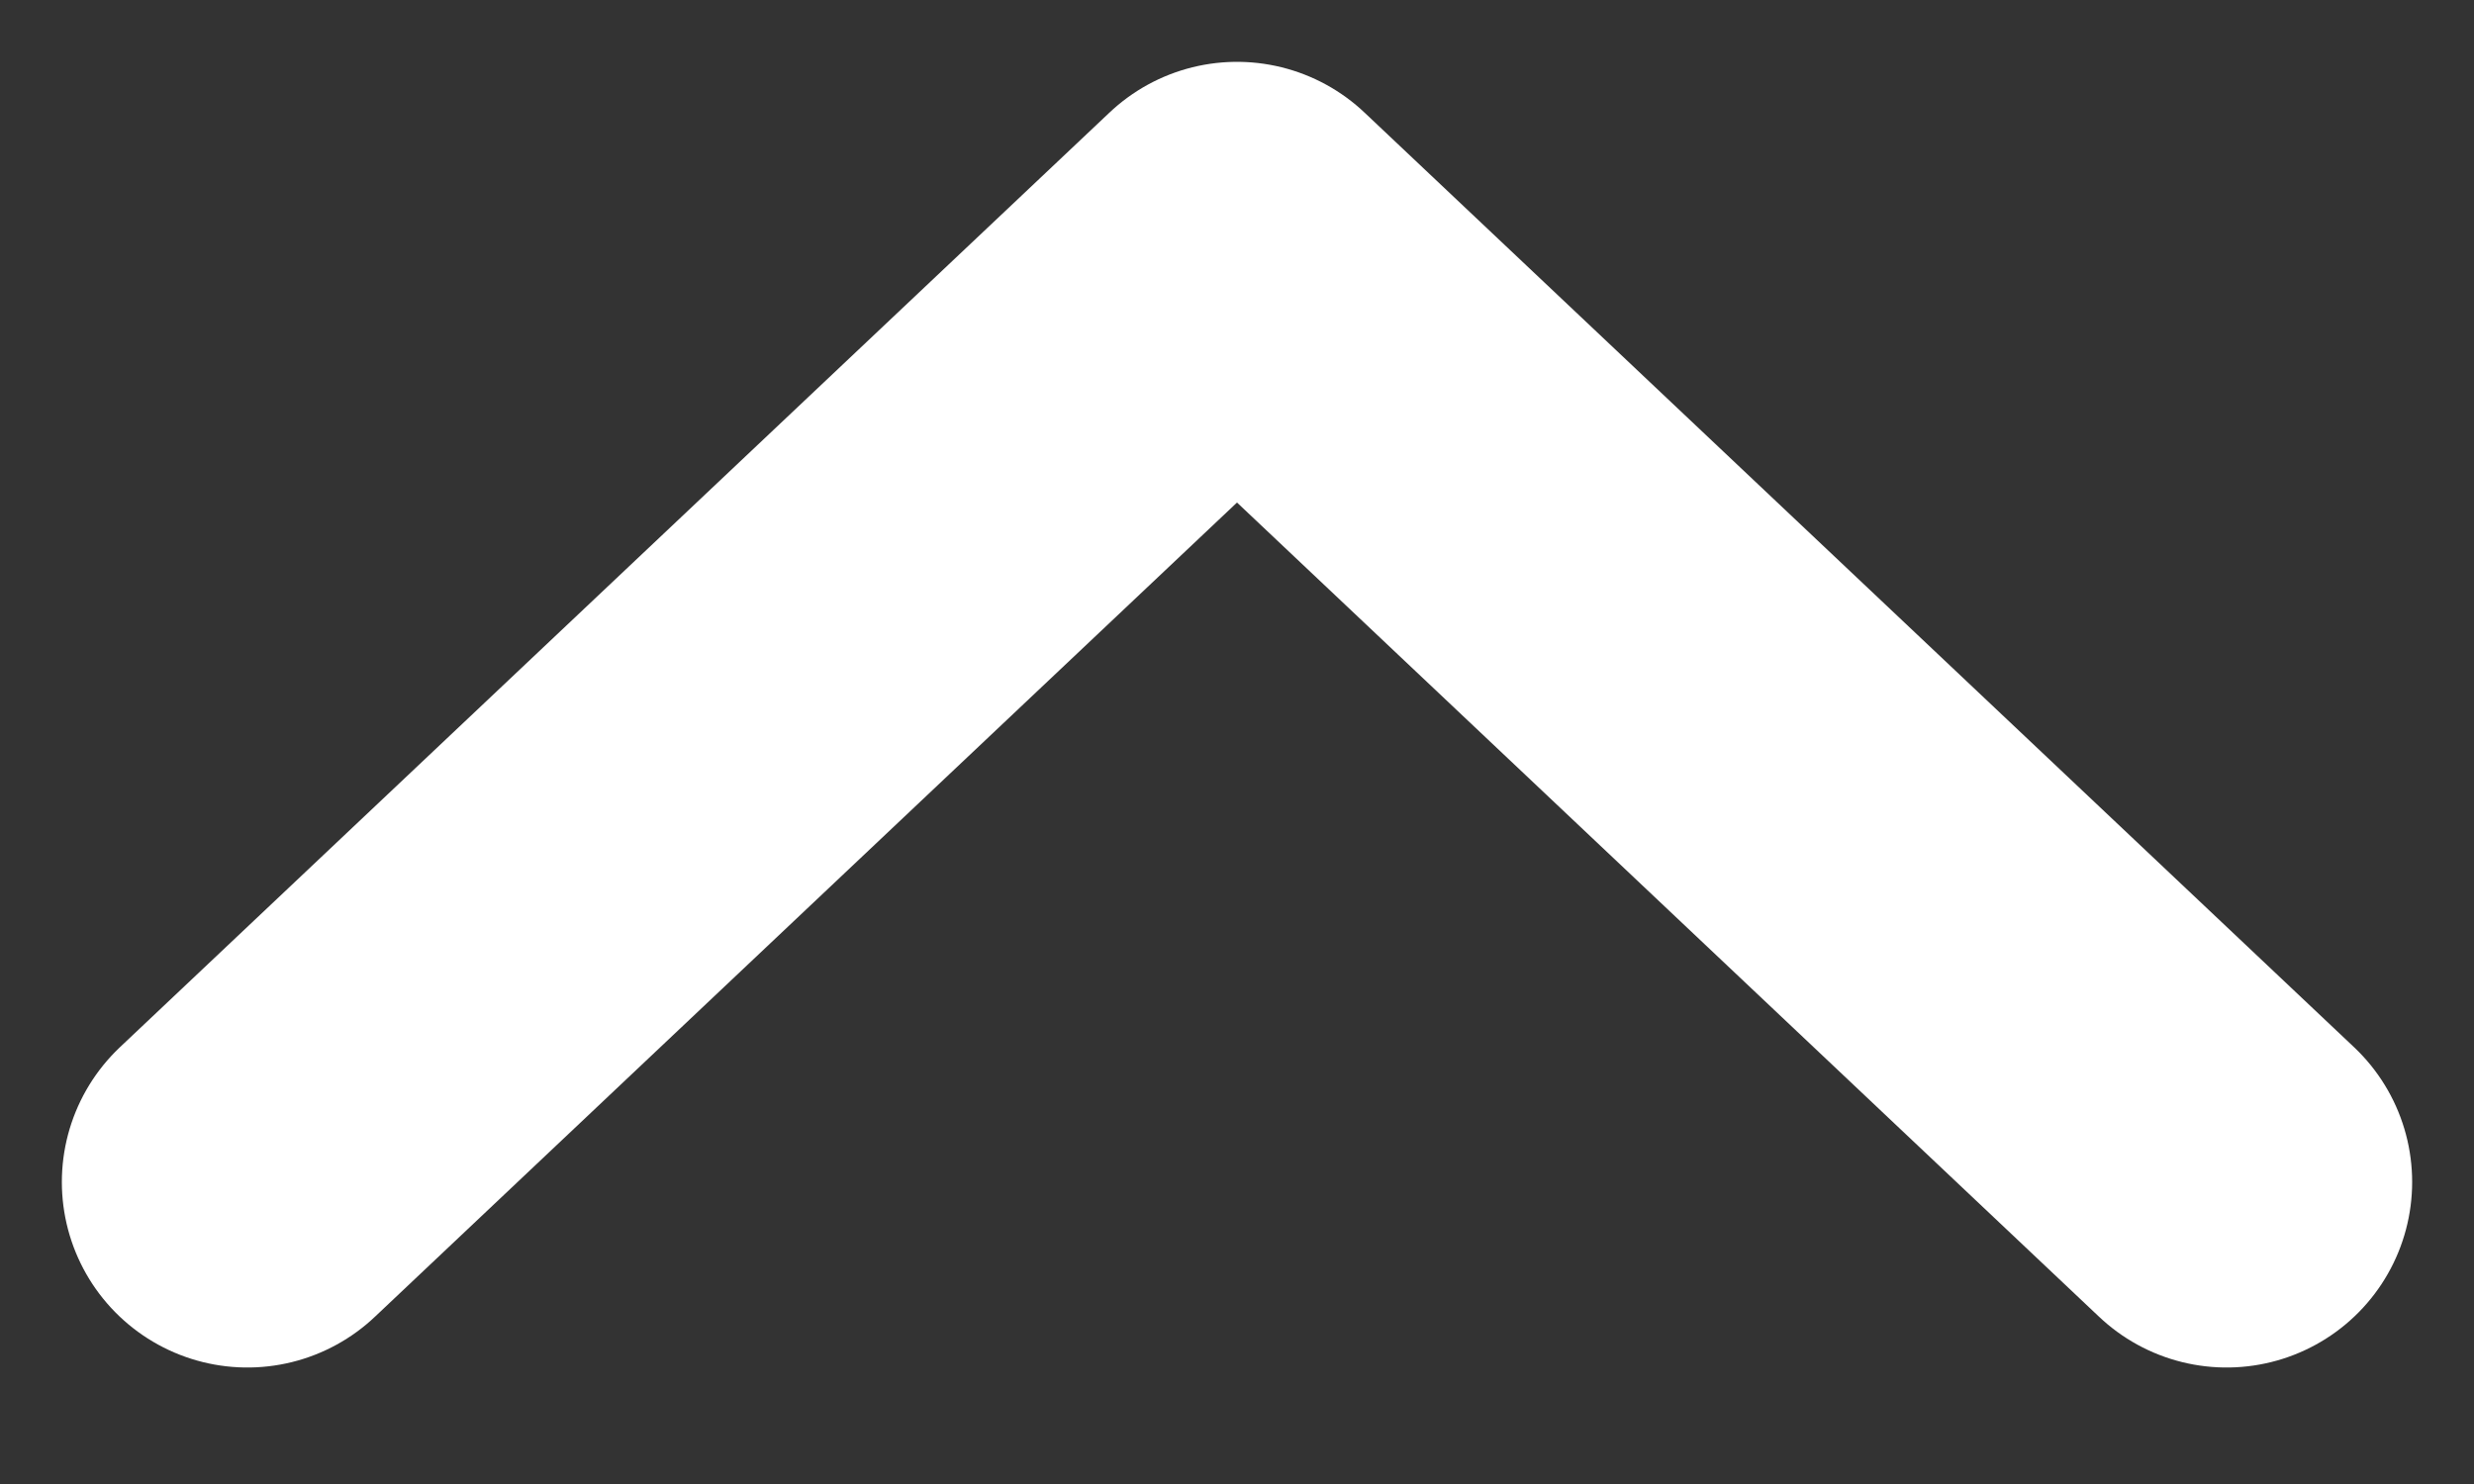 <svg width="10" height="6" viewBox="0 0 10 6" fill="none" xmlns="http://www.w3.org/2000/svg">
<rect x="0" y="0" width="10" height="6" fill="#333333" stroke="none"/>
<path d="M9 4.779L5 1L1 4.779" stroke="white" stroke-width="1.5" stroke-linecap="round" stroke-linejoin="round"/>
</svg>
